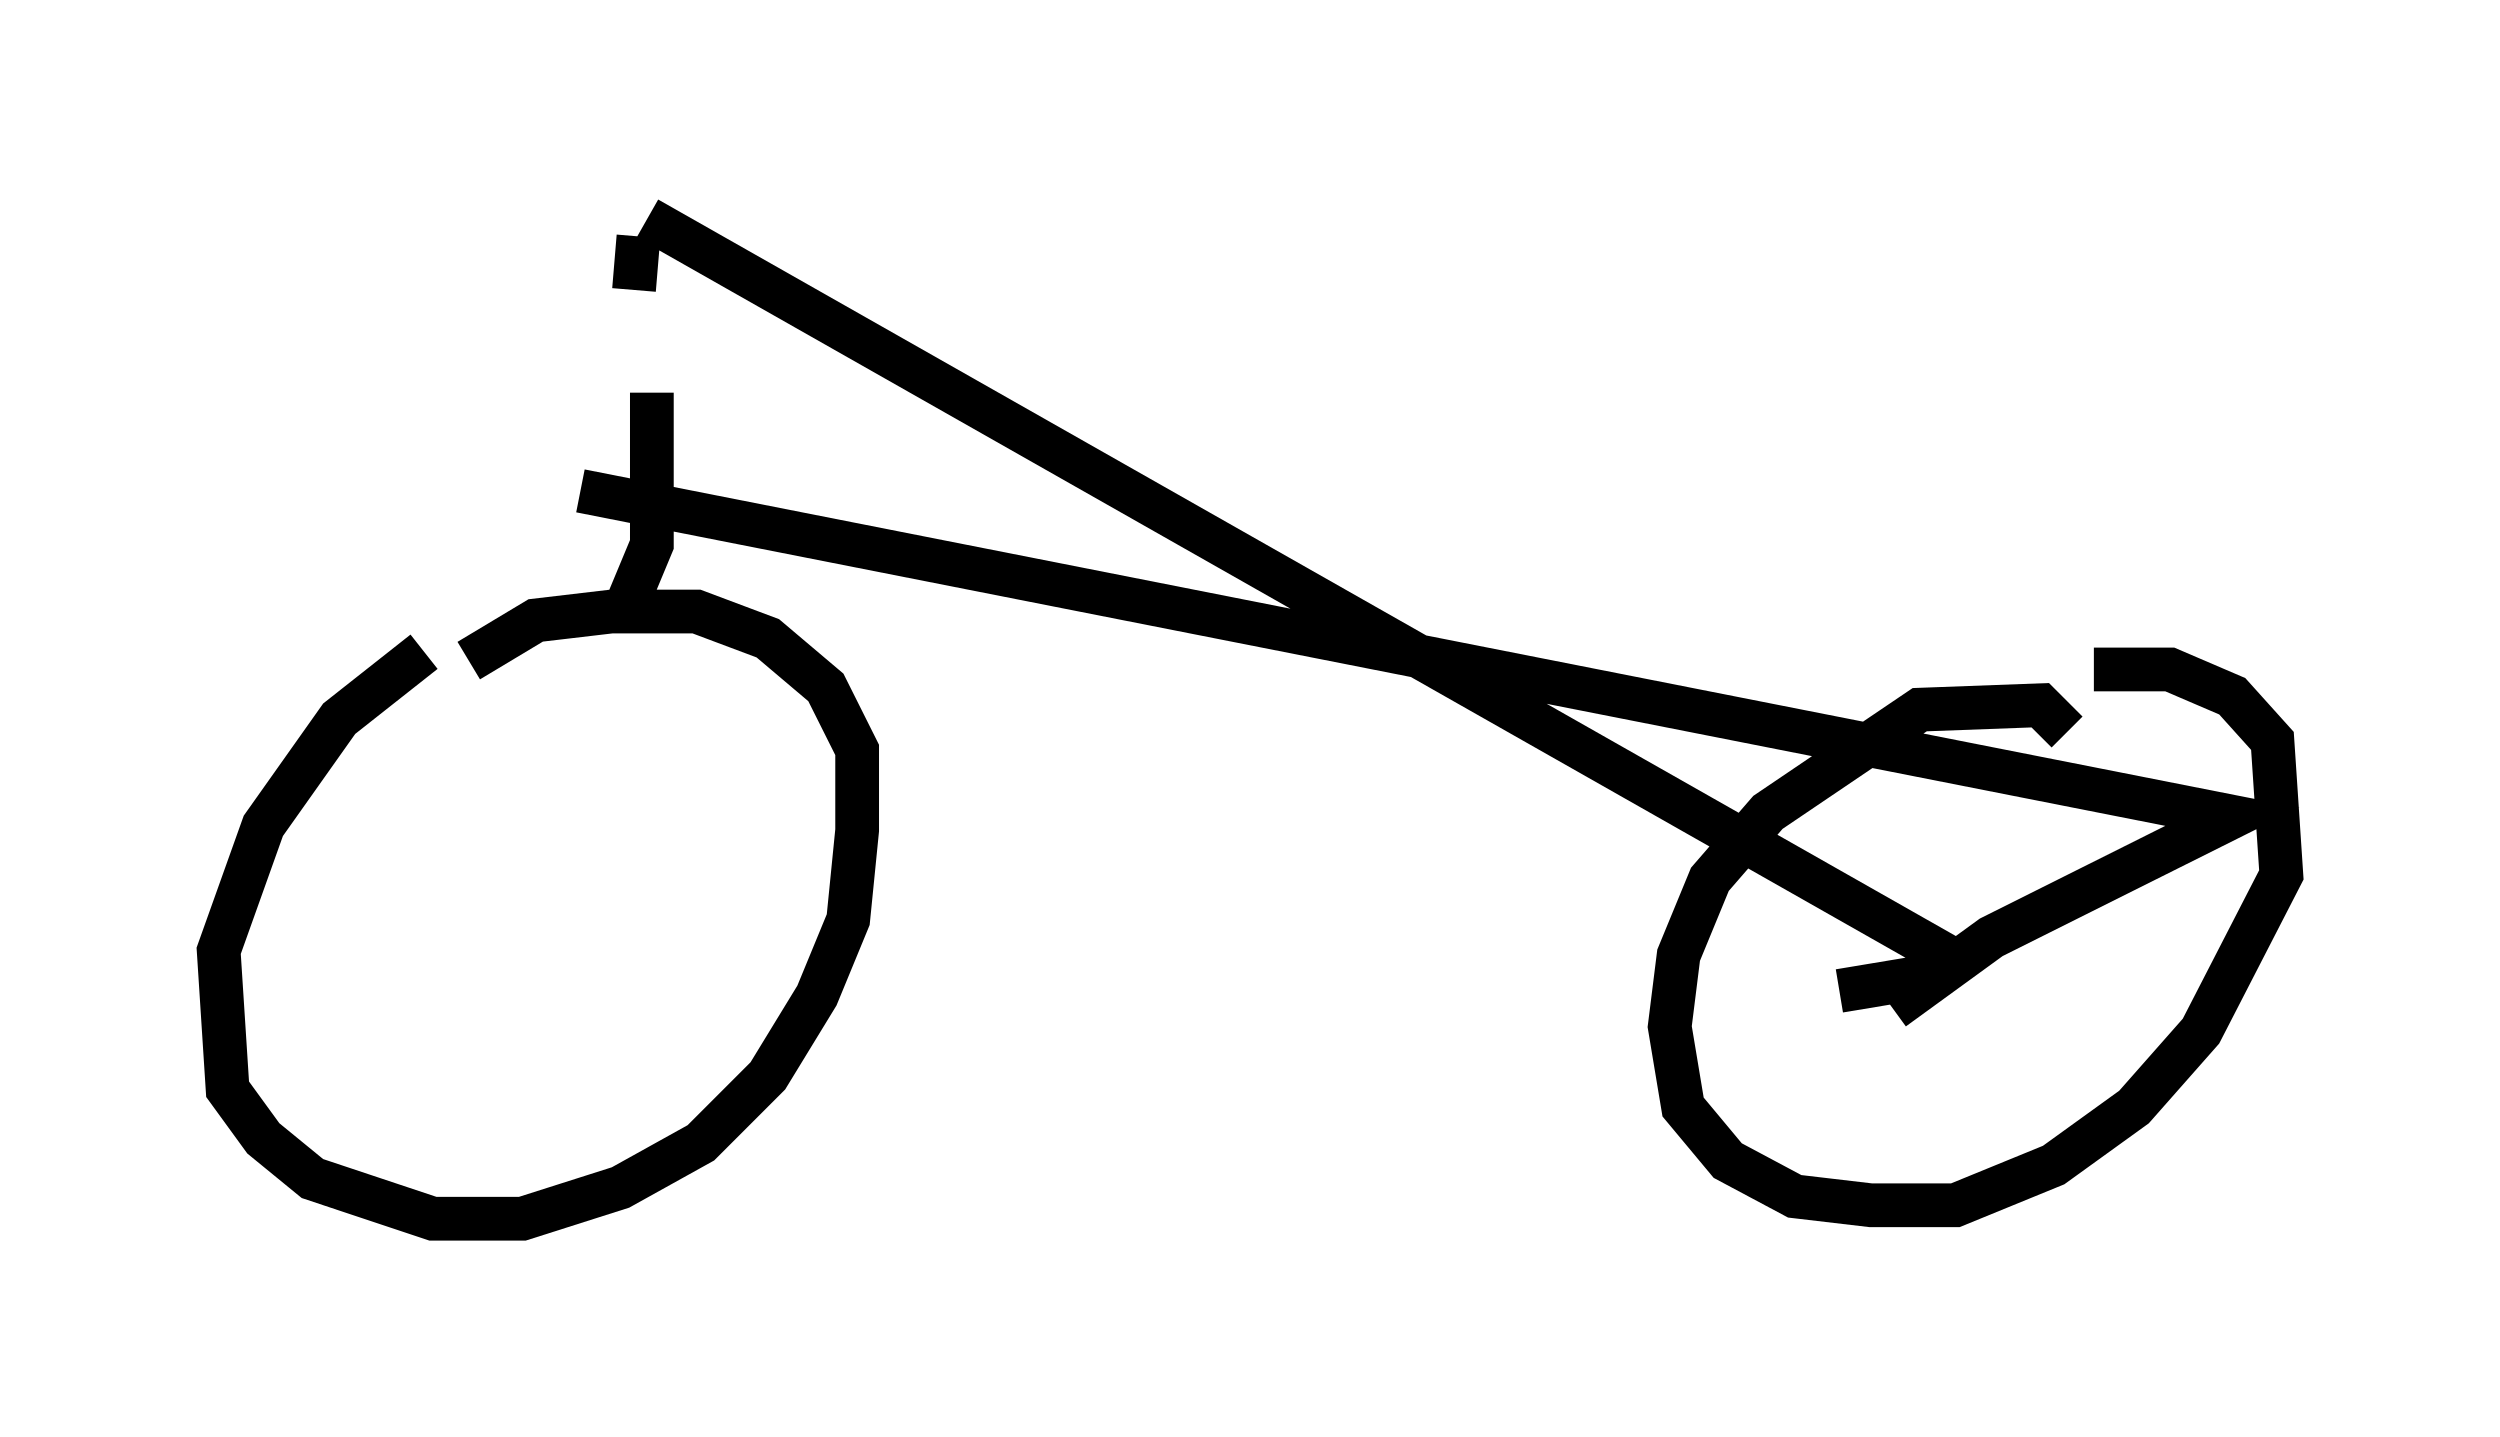 <?xml version="1.0" encoding="utf-8" ?>
<svg baseProfile="full" height="32.867" version="1.1" width="57.163" xmlns="http://www.w3.org/2000/svg" xmlns:ev="http://www.w3.org/2001/xml-events" xmlns:xlink="http://www.w3.org/1999/xlink"><defs /><rect fill="white" height="32.867" width="57.163" x="0" y="0" /><path d="M11.227, 15.208 m-1.531, -0.306 l-1.94, 1.531 -1.735, 2.45 l-1.021, 2.858 0.204, 3.165 l0.817, 1.123 1.123, 0.919 l2.756, 0.919 2.042, 0.0 l2.246, -0.715 1.838, -1.021 l1.531, -1.531 1.123, -1.838 l0.715, -1.735 0.204, -2.042 l0.0, -1.838 -0.715, -1.429 l-1.327, -1.123 -1.633, -0.613 l-1.94, 0.0 -1.735, 0.204 l-1.531, 0.919 m36.546, 1.633 l-0.613, -0.613 -2.756, 0.102 l-3.471, 2.348 -1.327, 1.531 l-0.715, 1.735 -0.204, 1.633 l0.306, 1.838 1.021, 1.225 l1.531, 0.817 1.735, 0.204 l1.94, 0.0 2.246, -0.919 l1.838, -1.327 1.531, -1.735 l1.838, -3.573 -0.204, -3.063 l-0.919, -1.021 -1.429, -0.613 l-1.735, 0.0 m-5.819, 7.35 l1.838, -0.306 0.919, -0.613 m-1.531, 1.327 l2.246, -1.633 5.513, -2.756 l-37.771, -7.452 m1.225, -4.594 l0.102, -1.225 m0.204, -0.408 l30.217, 17.15 m-30.625, -8.473 l0.51, -1.225 0.0, -3.471 " fill="none" stroke="black" stroke-width="1" /></svg>